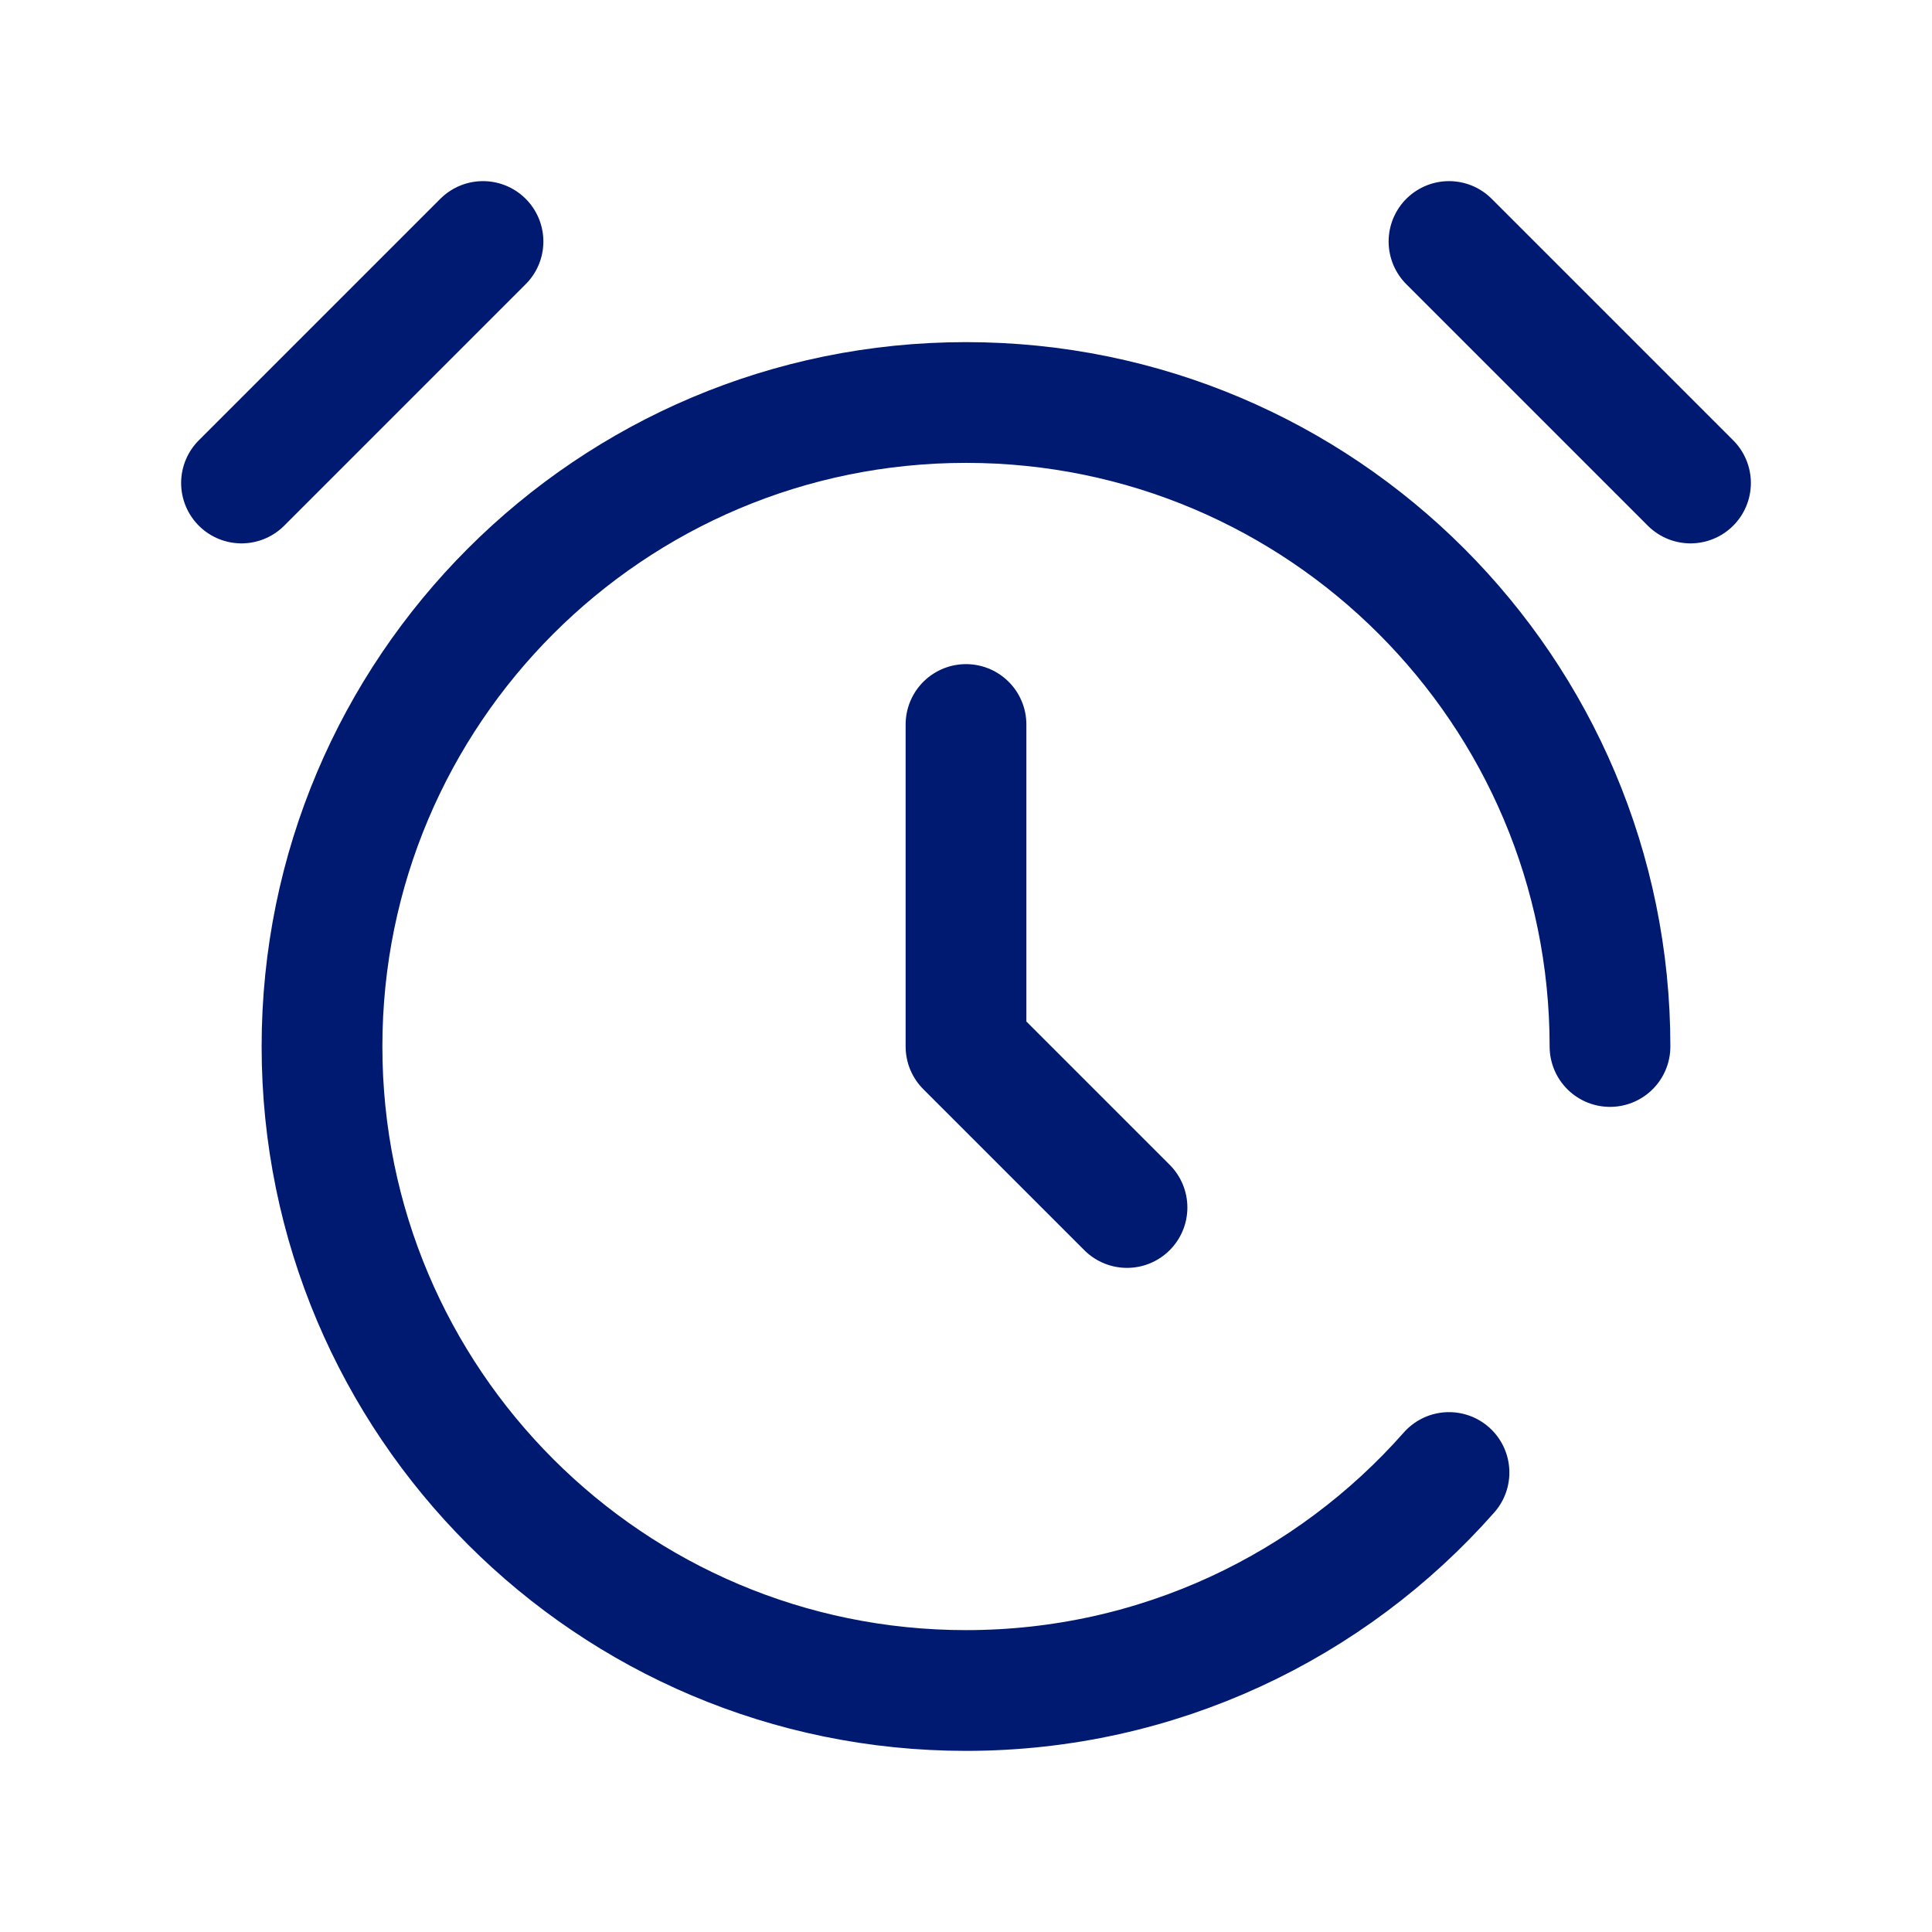 <svg width="24" height="24" viewBox="0 0 24 24" fill="none" xmlns="http://www.w3.org/2000/svg">
<path d="M20 13C20 8.582 16.418 5 12 5C7.582 5 4 8.582 4 13C4 17.418 7.582 21 12 21C14.389 21 16.534 19.953 18 18.292M18 3L21 6M3 6L6 3M12 9V13L14 15" stroke="#001A72" stroke-width="1.5" stroke-linecap="round" stroke-linejoin="round"/>
</svg>

